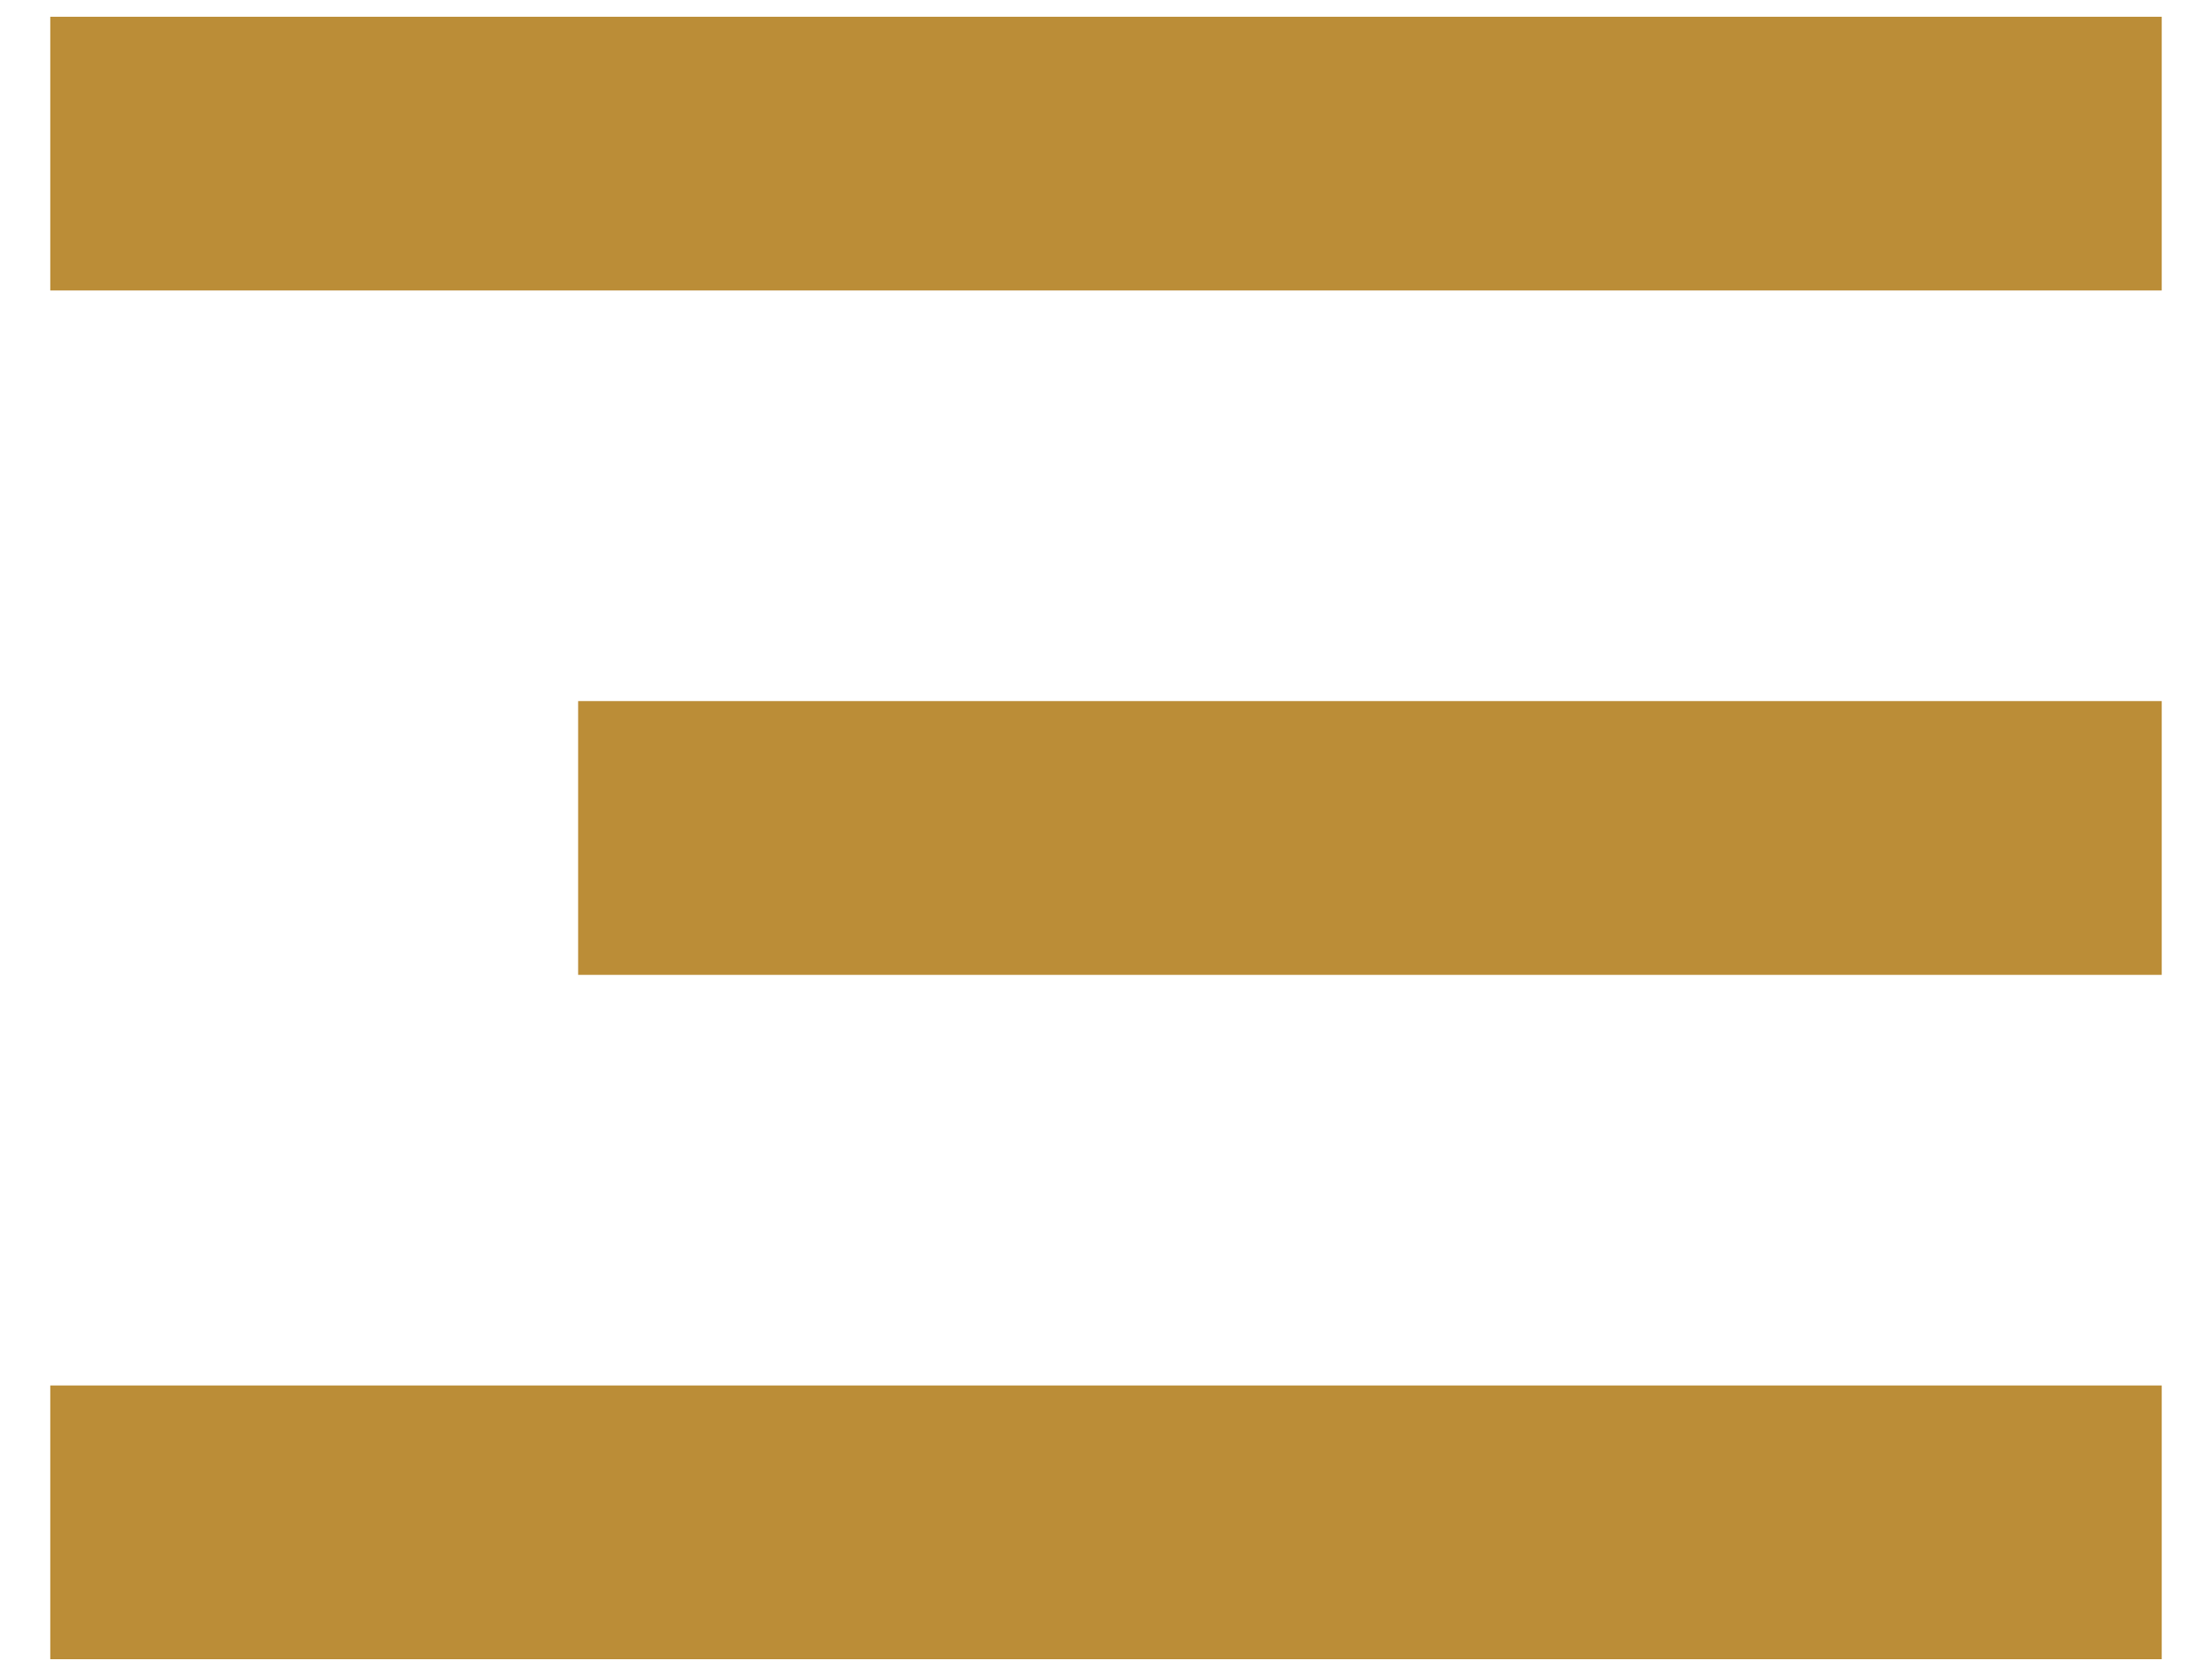 <svg width="33" height="25" viewBox="0 0 33 25" fill="none" xmlns="http://www.w3.org/2000/svg">
<path d="M0.75 0.25H32.25V4.333H0.75V0.25ZM8.625 10.458H32.25V14.542H8.625V10.458ZM0.75 20.667H32.25V24.75H0.75V20.667Z" fill="#BB8D37"/>
</svg>
